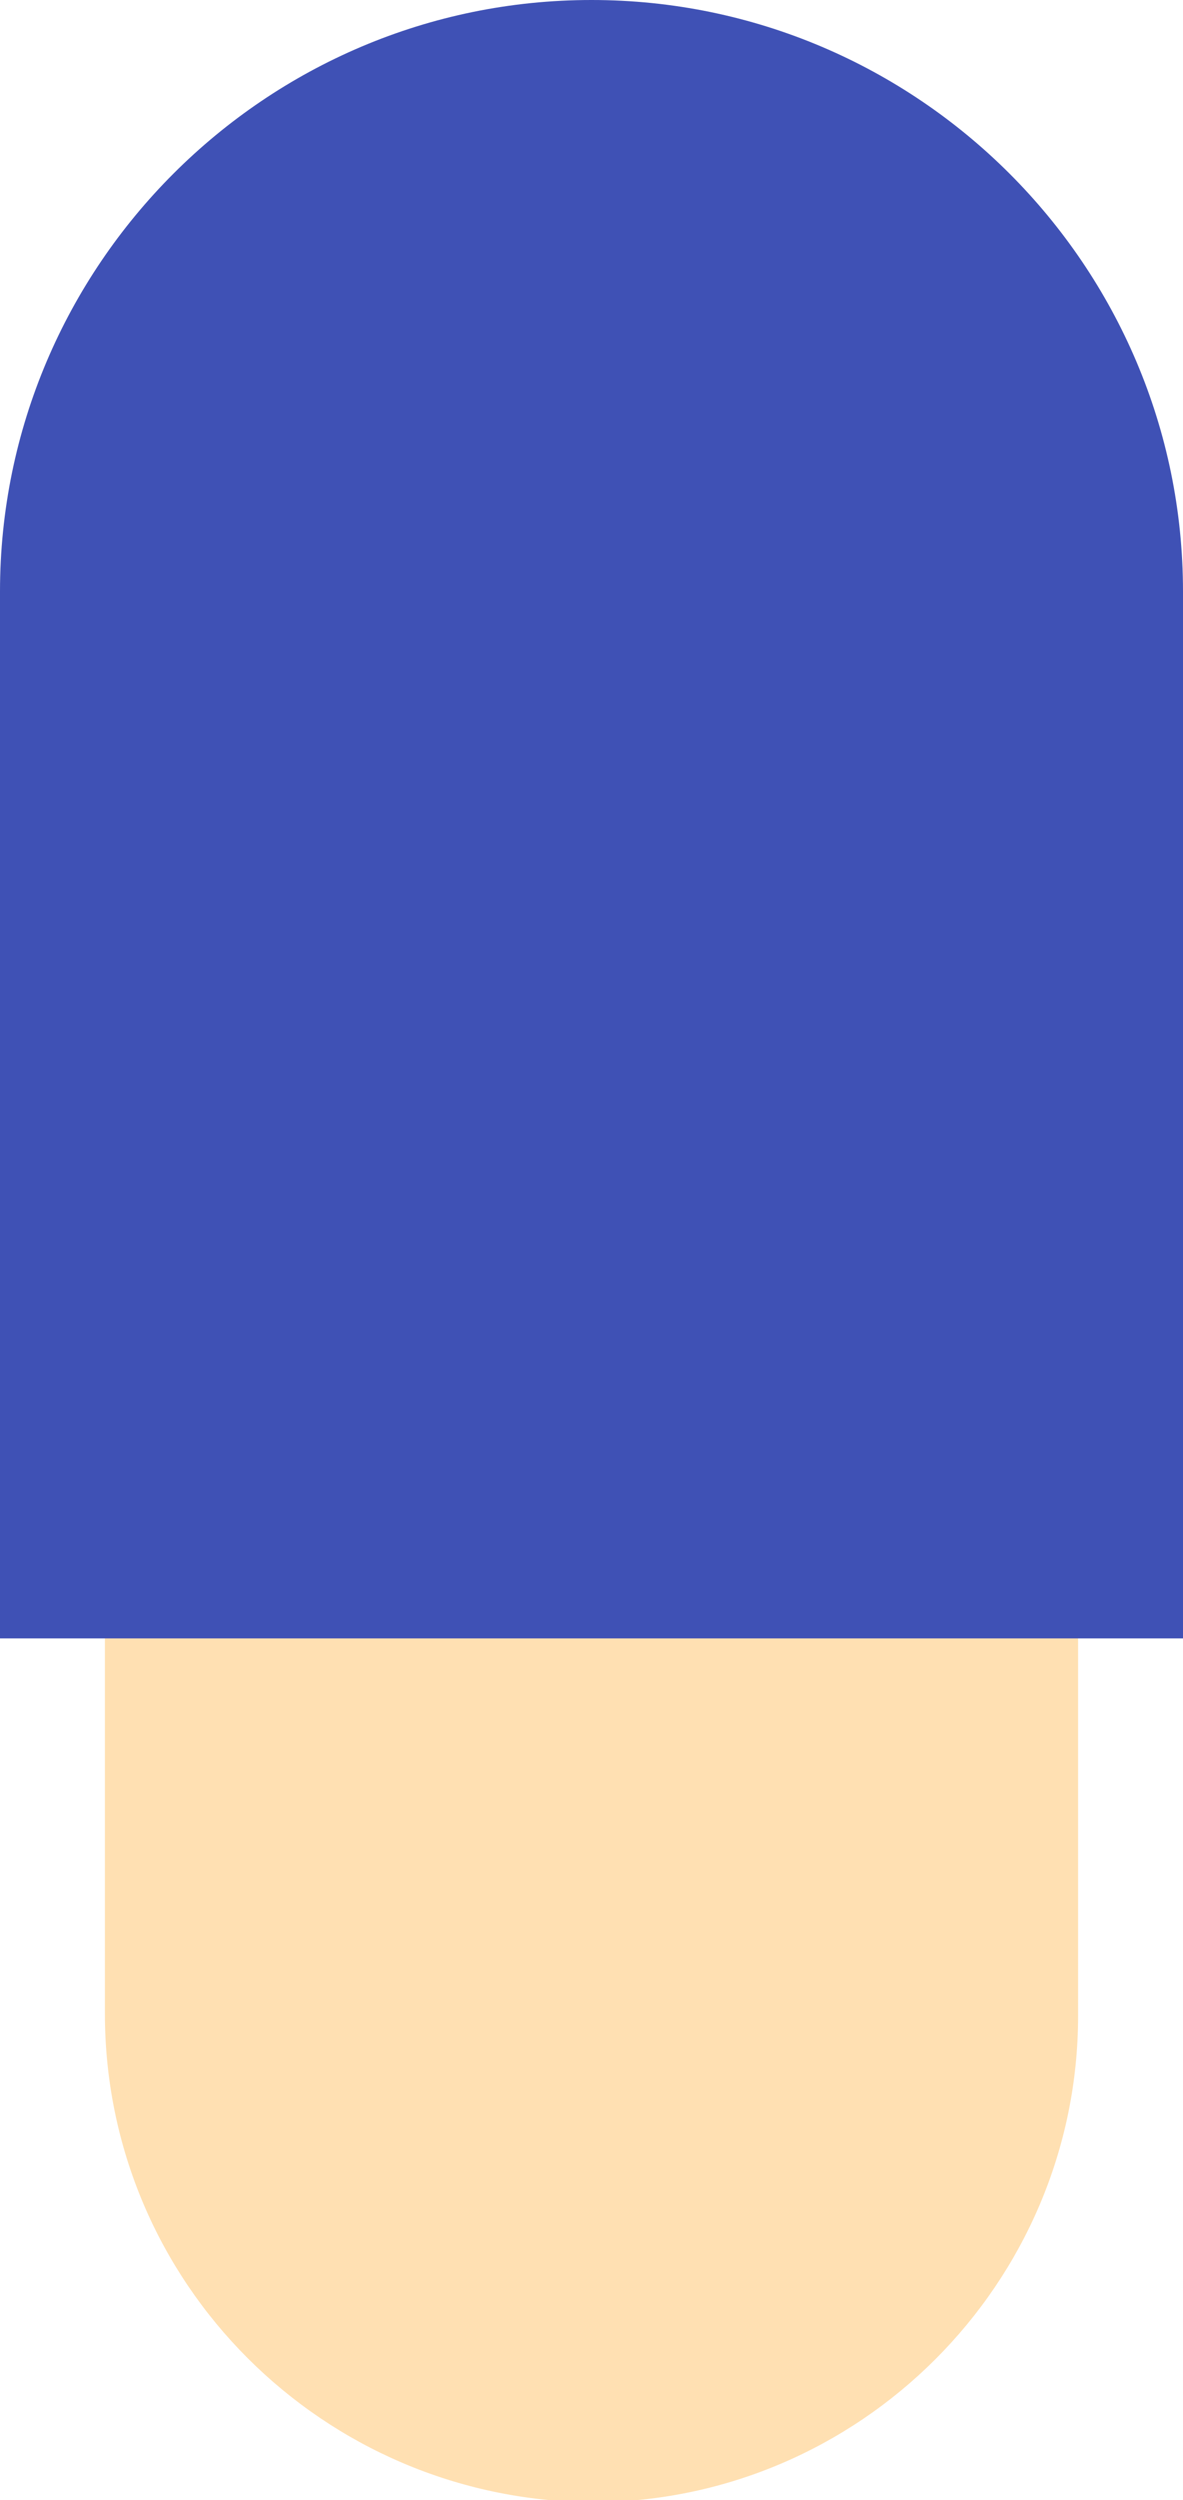<?xml version="1.0" encoding="utf-8"?>
<!-- Generator: Adobe Illustrator 18.0.0, SVG Export Plug-In . SVG Version: 6.00 Build 0)  -->
<!DOCTYPE svg PUBLIC "-//W3C//DTD SVG 1.1//EN" "http://www.w3.org/Graphics/SVG/1.1/DTD/svg11.dtd">
<svg version="1.1" xmlns="http://www.w3.org/2000/svg" xmlns:xlink="http://www.w3.org/1999/xlink" x="0px" y="0px"
	 viewBox="0 0 53 112" enable-background="new 0 0 53 112" xml:space="preserve">
<g id="left_arm" display="none">
	<path display="inline" fill="#FFCC80" d="M40.3,0.7L14.6,69.2c-4,10.7-15.9,16.1-26.5,12.1l0,0c-10.7-4-16.1-15.9-12.1-26.5
		L1.7-13.8c4-10.7,15.9-16.1,26.5-12.1l0,0C38.9-21.8,44.3-9.9,40.3,0.7z"/>
</g>
<g id="left_forearm" display="none">
	<path display="inline" fill="#FFCC80" d="M20.5-27l60.4-2.8c12-0.6,22.2,8.7,22.8,20.8v0c0.6,12-8.7,22.2-20.8,22.8l-60.4,2.8
		C10.5,17.1,0.3,7.8-0.2-4.2l0,0C-0.8-16.2,8.5-26.4,20.5-27z"/>
	<path display="inline" fill="#1A237E" d="M35.6-32.4L84-34.7c14.6-0.7,27,10.6,27.7,25.2l0,0c0.7,14.6-10.6,27-25.2,27.7l-48.4,2.3
		L35.6-32.4z"/>
</g>
<g id="left_thigh" display="none">
	<path display="inline" fill="#FFE0B2" d="M2.4,100.1L2.4,100.1c3.7,15.1-5.4,30.3-20.5,34.1l-24.4,6.1
		c-15.1,3.7-30.3-5.4-34.1-20.5l0,0c-3.7-15.1,5.4-30.3,20.5-34.1l24.4-6.1C-16.6,75.9-1.4,85.1,2.4,100.1z"/>
	<path display="inline" fill="#1A237E" d="M-17.8,143.4L-34,69.1l53.8-11.7C40.3,53,60.5,66,65,86.5l0,0
		c4.5,20.5-8.6,40.7-29.1,45.2L-17.8,143.4z"/>
</g>
<g id="left_shin" display="none">
</g>
<g id="left_foot" display="none">
</g>
<g id="head" display="none">
</g>
<g id="body" display="none">
	<path display="inline" fill="#303F9F" d="M121,10.7c-3,18.6-11.9,39.4-21.8,59.2c-2.8,5.7-5.7,11.6-8.7,17.4
		C69.8,128,43.3,166.8-12.8,123.6C-69.8,79.7-8.2,45,22.4,4.8c28.6-37.5,46.4-50,61.2-49.9c3.4,0,6.7,0.7,9.9,2
		c3.5,1.3,6.6,2.9,9.4,4.6c3.9,2.4,7,5.1,9.7,8.1c5.6,6.5,8.5,14.3,9.2,23C122.4-1.8,122,4.3,121,10.7z"/>
	<path display="inline" fill="#FF5252" d="M43-9.8c-23.4,35-34.8,44-34.8,44l-7.7-4.7c7.8-8.1,15.6-16.3,22-24.7
		c28.6-37.5,46.4-50,61.2-49.9C87.1-45.1,59.5-34.5,43-9.8z"/>
	<path display="inline" fill="#FFEB3B" d="M39.6-8.3C12,23.5,16,13.2,22.4,4.8C37-14.3,48.7-26.9,58.7-34.7
		C58.7-34.7,58.8-30.5,39.6-8.3z"/>
	<path display="inline" fill="#FF5252" d="M103-38.6L35.4,54.9L19.6,43.5l48.1-66.5c0,0,24.8-20.5,25.9-20.1
		C97.1-41.8,100.2-40.3,103-38.6z"/>
</g>
<g id="right_thigh" display="none">
	<path display="inline" fill="#FFE0B2" d="M118.3,156.2L118.3,156.2c-9,12.7-26.6,15.6-39.2,6.6l-20.5-14.6
		c-12.7-9-15.6-26.6-6.6-39.2l0,0c9-12.7,26.6-15.6,39.2-6.6l20.5,14.6C124.3,125.9,127.3,143.5,118.3,156.2z"/>
	<path display="inline" fill="#303F9F" d="M96.8,95.2l-44,62l-44-31.2c-17.1-12.2-21.1-35.9-9-53l0,0c12.2-17.1,35.9-21.1,53-9
		L96.8,95.2z"/>
</g>
<g id="right_shin" display="none">
</g>
<g id="right_foot" display="none">
</g>
<g id="right_arm" display="none">
</g>
<g id="right_forearm">
	<path fill="#FFE0B2" d="M4.7,90.2l0-60.5C4.7,17.7,14.5,8,26.5,8h0c12,0,21.8,9.8,21.8,21.8v60.5c0,12-9.8,21.8-21.8,21.8h0
		C14.5,112,4.7,102.3,4.7,90.2z"/>
	<path fill="#3F51B5" d="M0,73.4l0-46.9C0,11.9,11.9,0,26.5,0l0,0C41.1,0,53,11.9,53,26.5v46.9H0z"/>
</g>
</svg>
